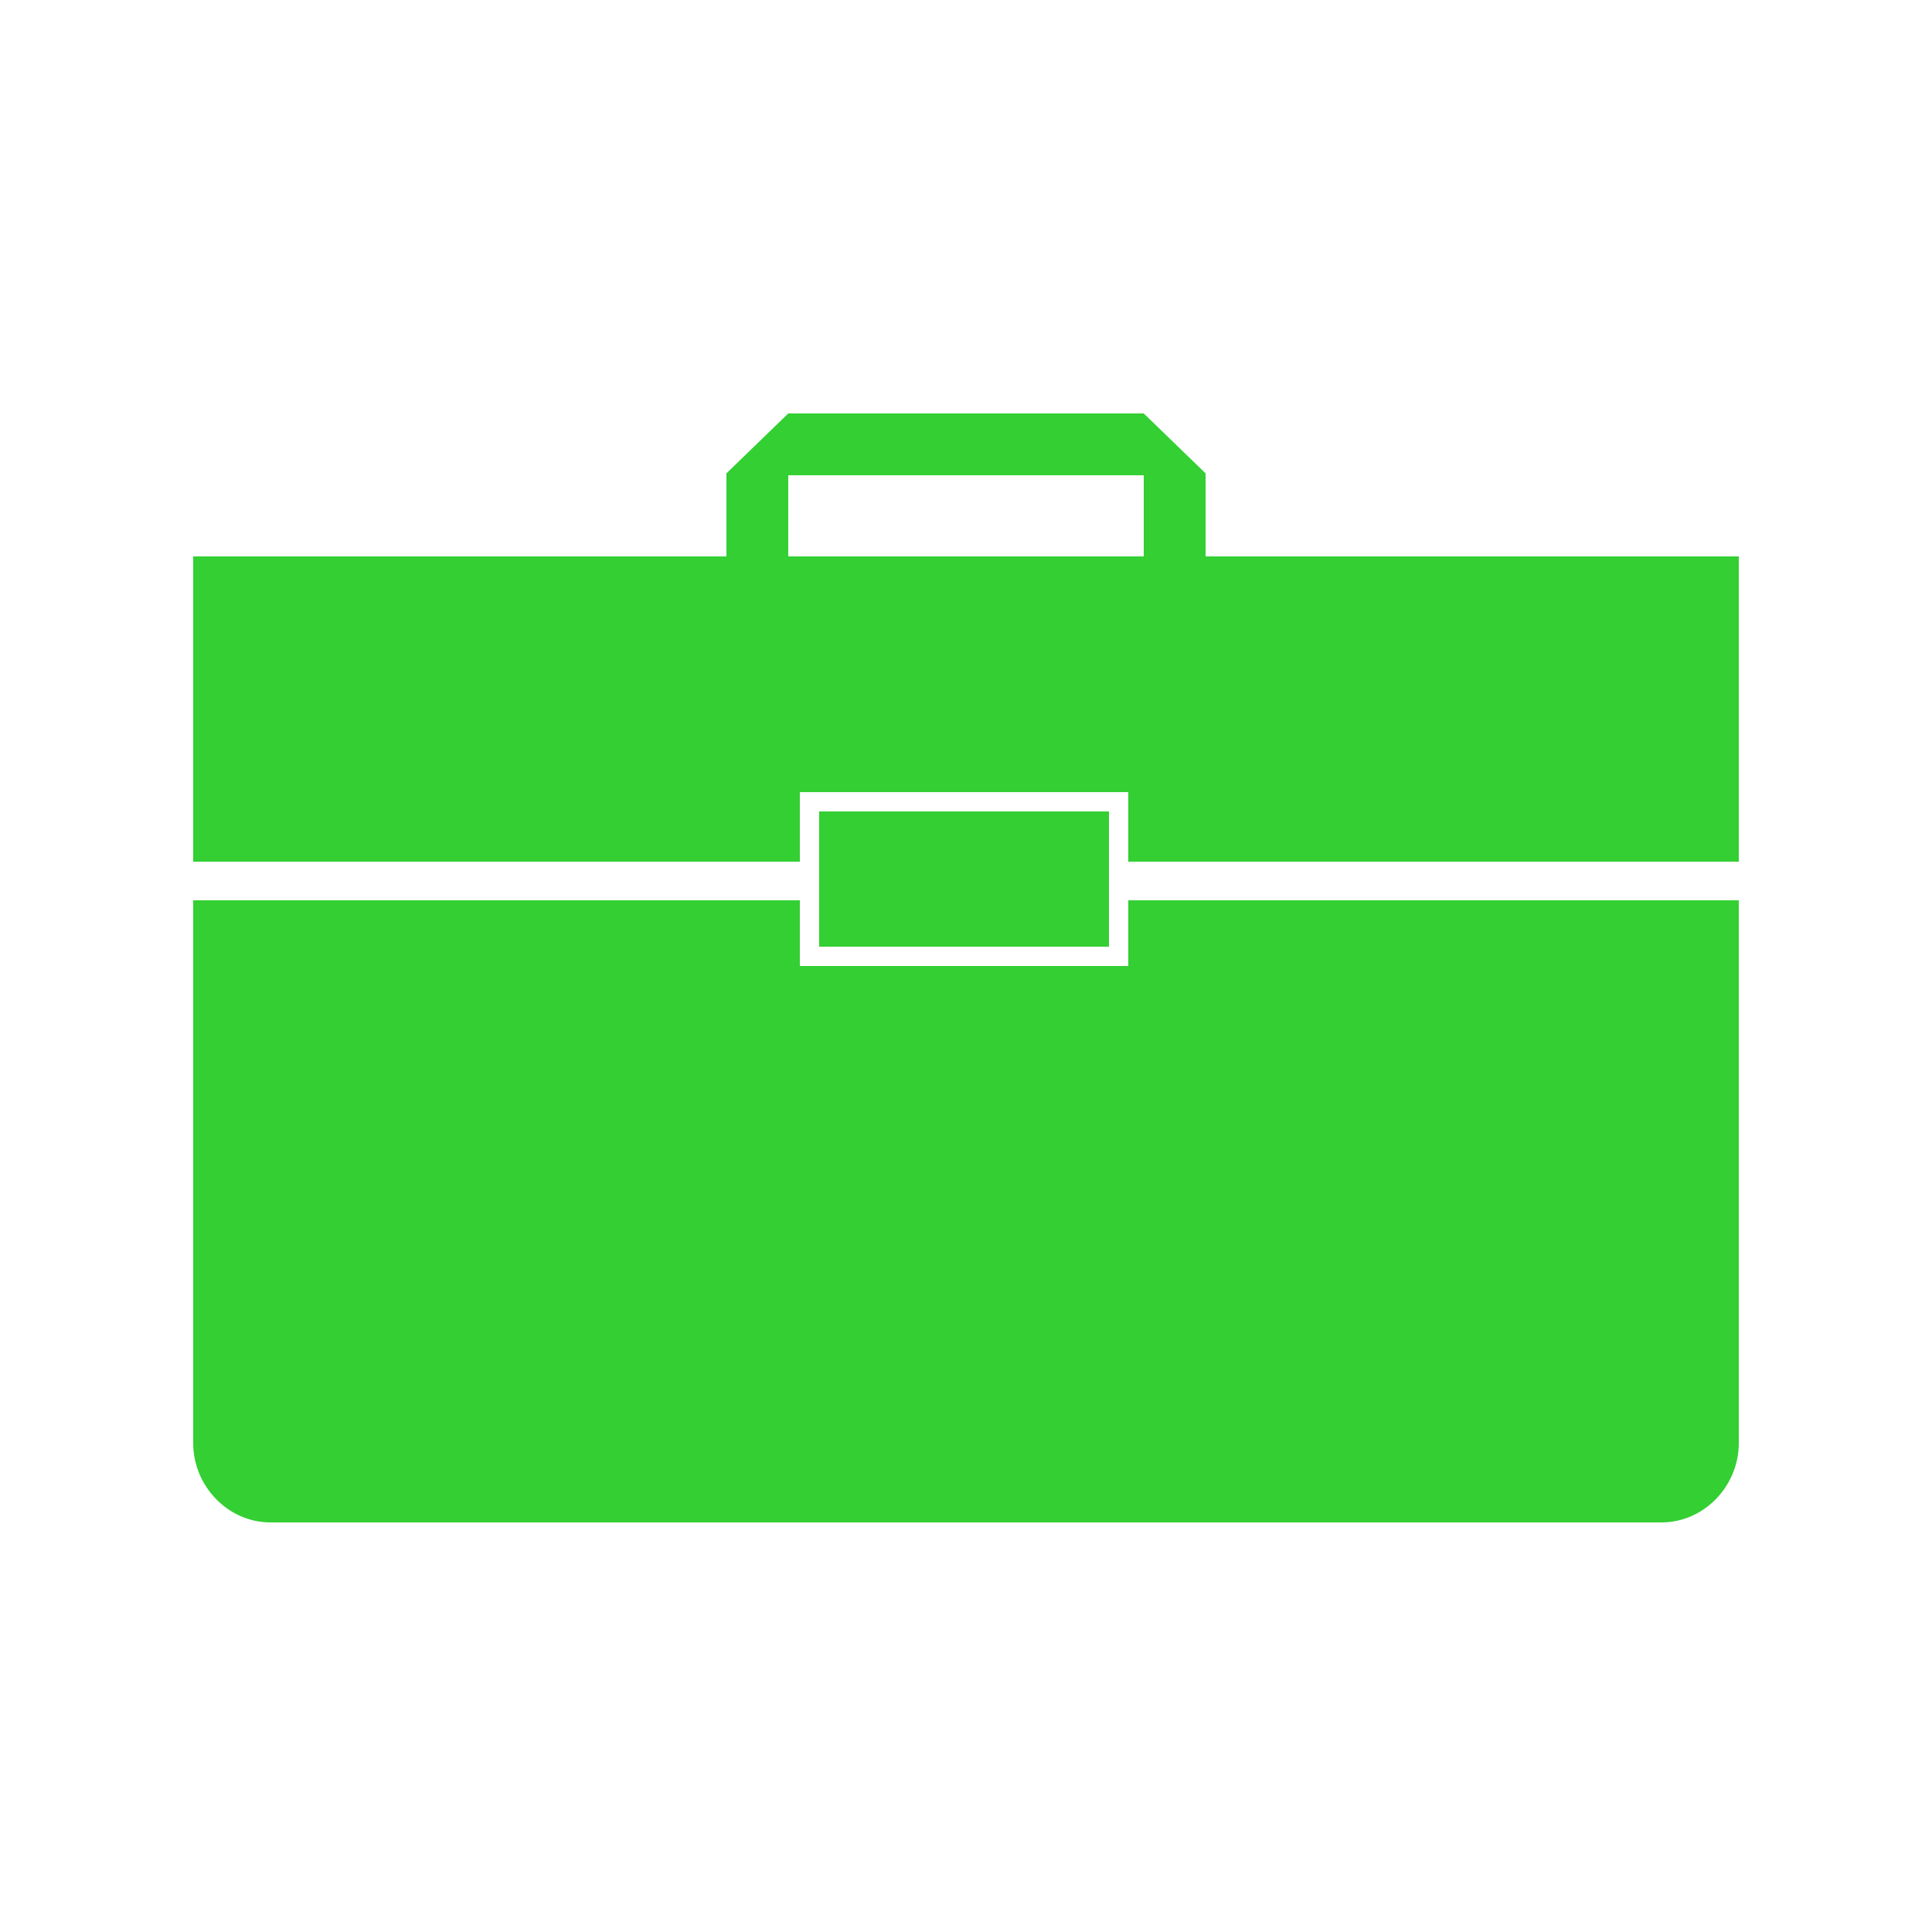 <?xml version="1.0" encoding="utf-8"?>
<!-- Generator: Adobe Illustrator 16.0.0, SVG Export Plug-In . SVG Version: 6.00 Build 0)  -->
<!DOCTYPE svg PUBLIC "-//W3C//DTD SVG 1.1//EN" "http://www.w3.org/Graphics/SVG/1.1/DTD/svg11.dtd">
<svg version="1.1" xmlns="http://www.w3.org/2000/svg" xmlns:xlink="http://www.w3.org/1999/xlink" x="0px" y="0px" width="500px"
	 height="500px" viewBox="0 0 500 500" enable-background="new 0 0 500 500" xml:space="preserve">
	<style type="text/css">
		svg { cursor:pointer; }
	</style>
	<!-- <g id="bg">
		<path fill="#29ABE2" d="M500,461c0,22-18,40-40,40H40c-22,0-40-18-40-40V41C0,19,18,1,40,1h420c22,0,40,18,40,40V461z"/>
	</g> -->
	<g id="briefcaseIcon">
		<g>
			<g>
				<path fill="#33cf33" d="M207,223v-18h85v18h158v-79H312v-21.501L296,107h-92l-16,15.499V144H50v79H207z M204,123h92v21h-92V123z"
					/>
				<path fill="#33cf33" d="M292,233v17h-85v-17H50v140.5c0,11.046,8.954,20.5,20,20.5h360c11.046,0,20-9.454,20-20.5V233H292z"/>
			</g>
			<rect x="212" y="210" fill="#33cf33" width="75" height="35"/>
		</g>
	</g>
</svg>
